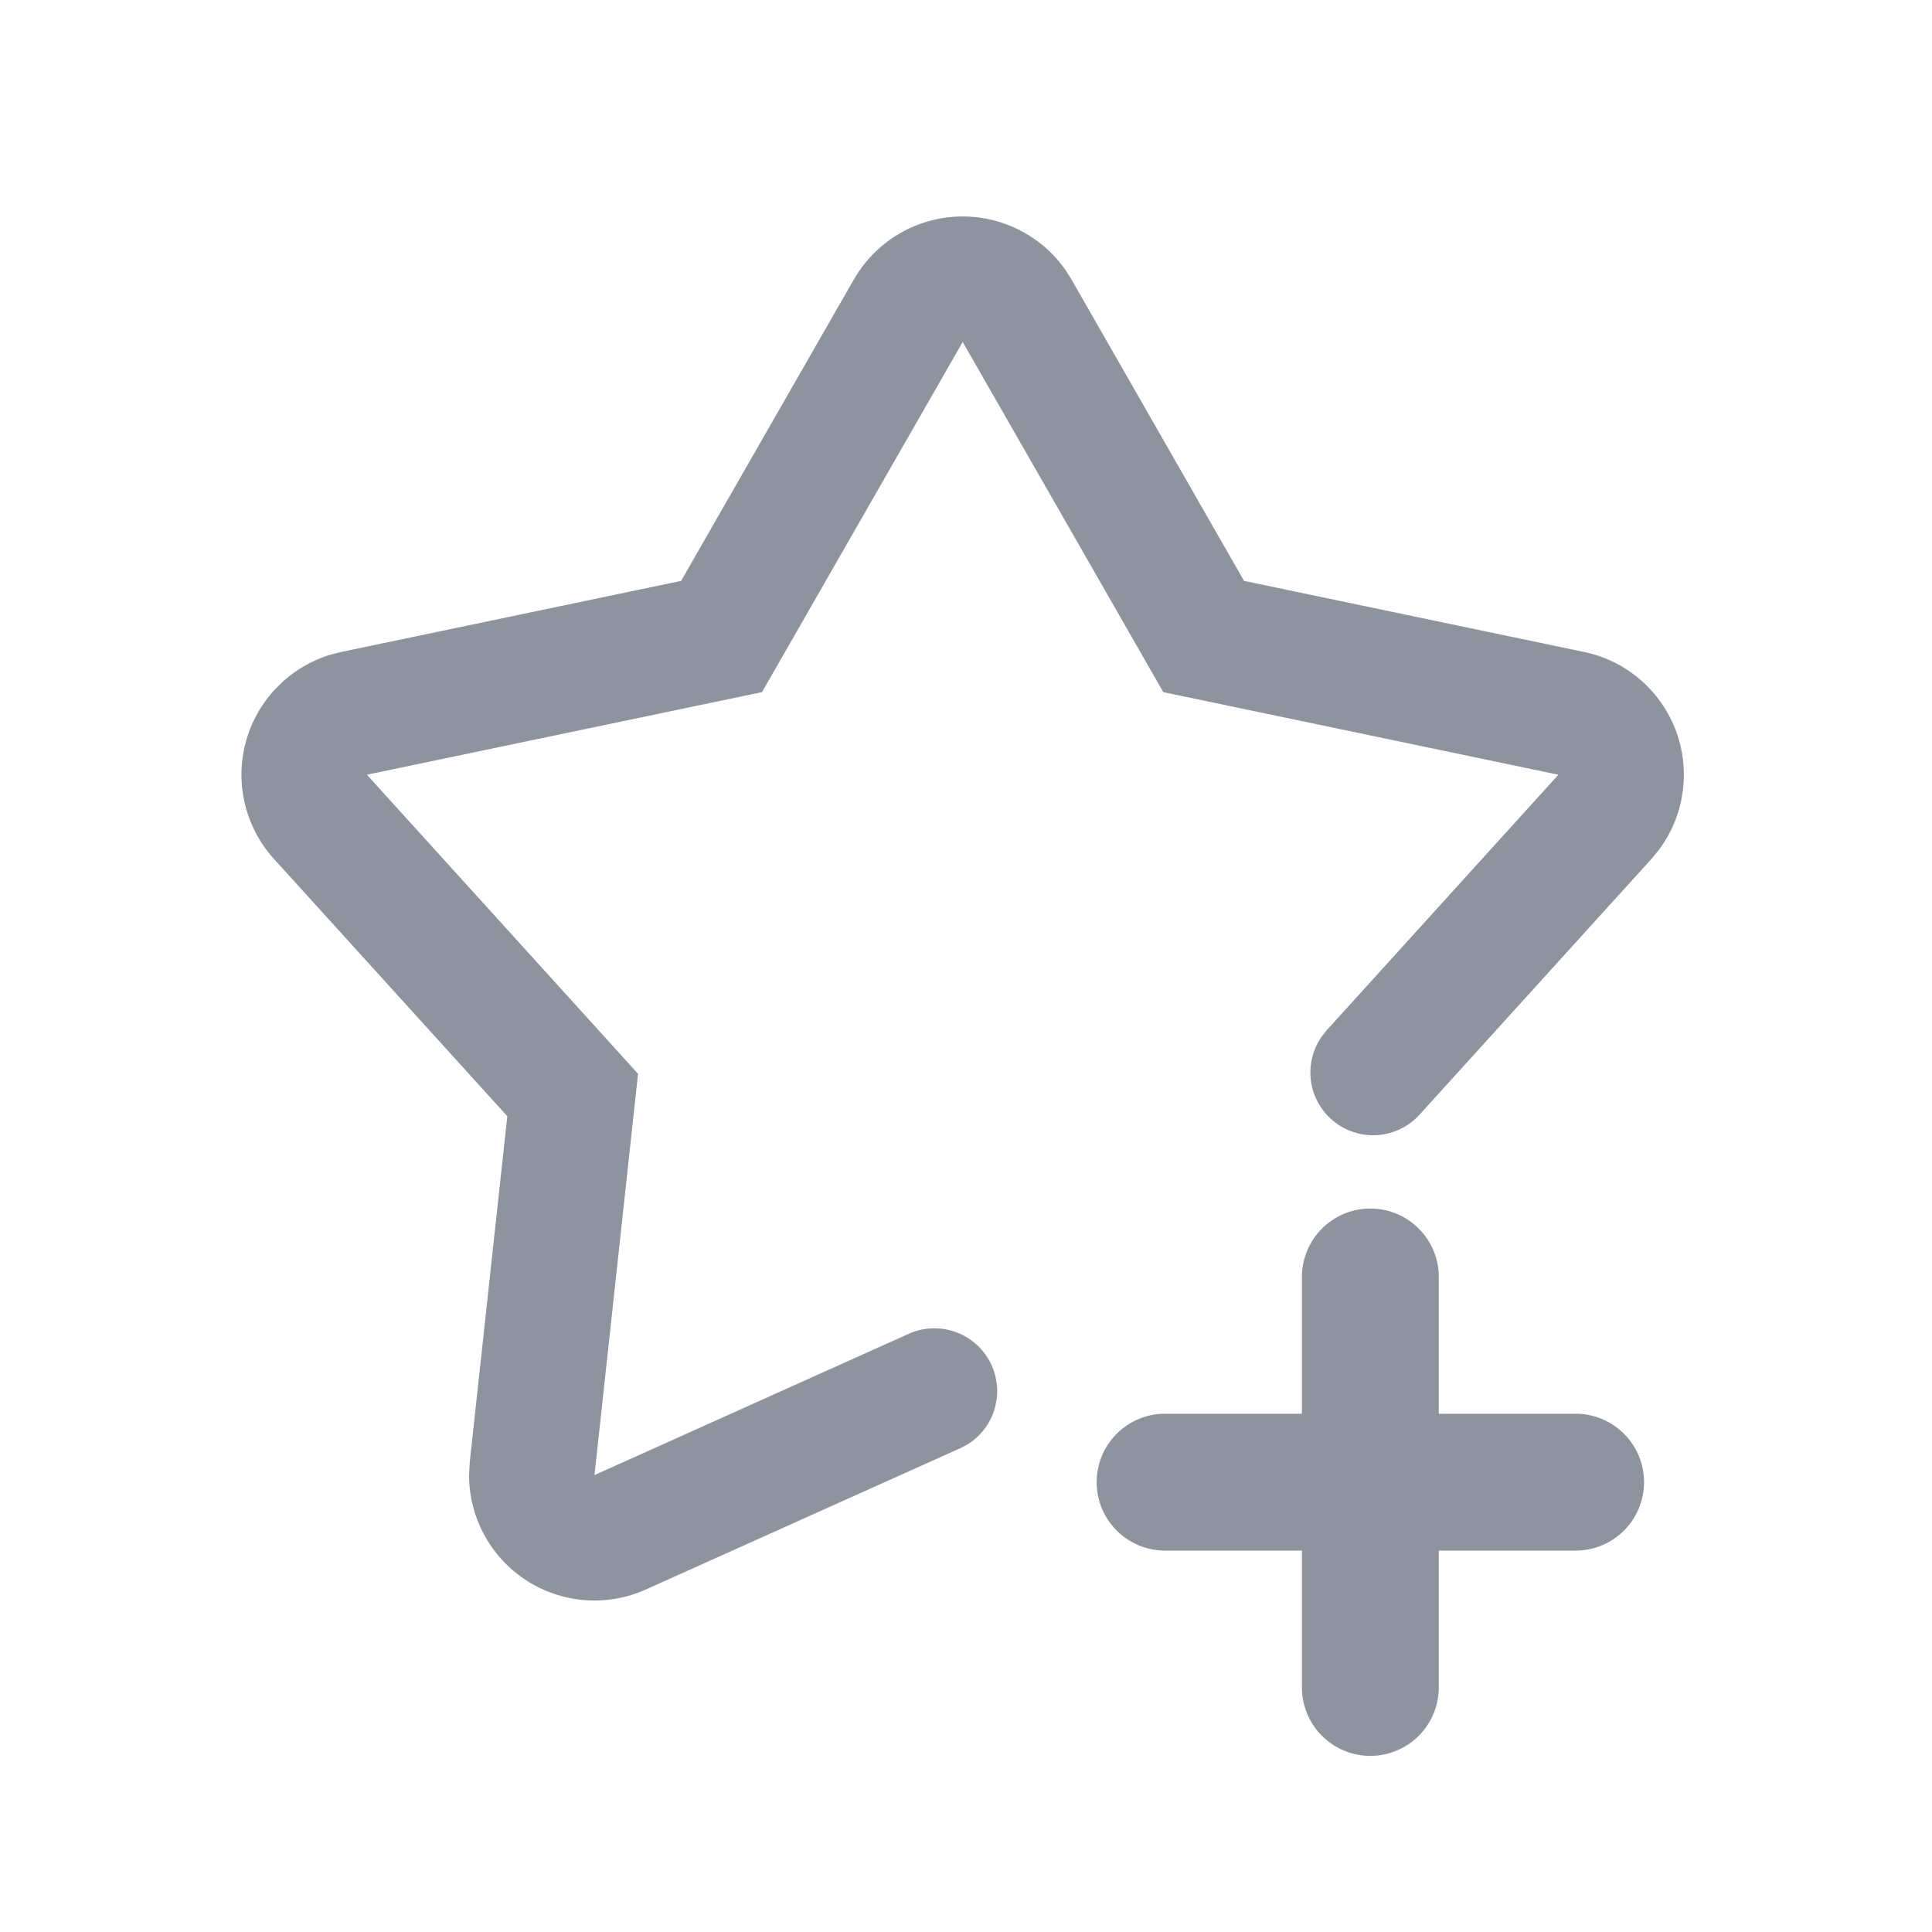 <svg width="24" height="24" fill="none" xmlns="http://www.w3.org/2000/svg"><path fill-rule="evenodd" clip-rule="evenodd" d="M10.607 3.473a1.558 1.558 0 012.63-.117l.074.117 2.143 3.743 4.224.883c.8.167 1.328.92 1.227 1.718l-.02.126a1.56 1.56 0 01-.283.621l-.088.107-2.88 3.176a.779.779 0 01-1.22-.963l.065-.084 2.88-3.176-4.908-1.026-2.492-4.35-2.493 4.35-4.908 1.026 3.368 3.715-.541 4.985 3.91-1.758a.78.78 0 01.726 1.376l-.087.046-3.91 1.757a1.558 1.558 0 01-2.197-1.424l.009-.165.466-4.29-2.898-3.195A1.558 1.558 0 013.41 8.57l.1-.1c.172-.155.375-.27.595-.337l.133-.034 4.223-.883 2.145-3.743zm5.566 12.39a.85.85 0 111.7 0v1.699h1.7a.85.85 0 110 1.7h-1.7v1.7a.85.85 0 11-1.7 0v-1.7h-1.7a.85.85 0 110-1.7h1.7v-1.7z" fill="#8D94A0"/></svg>